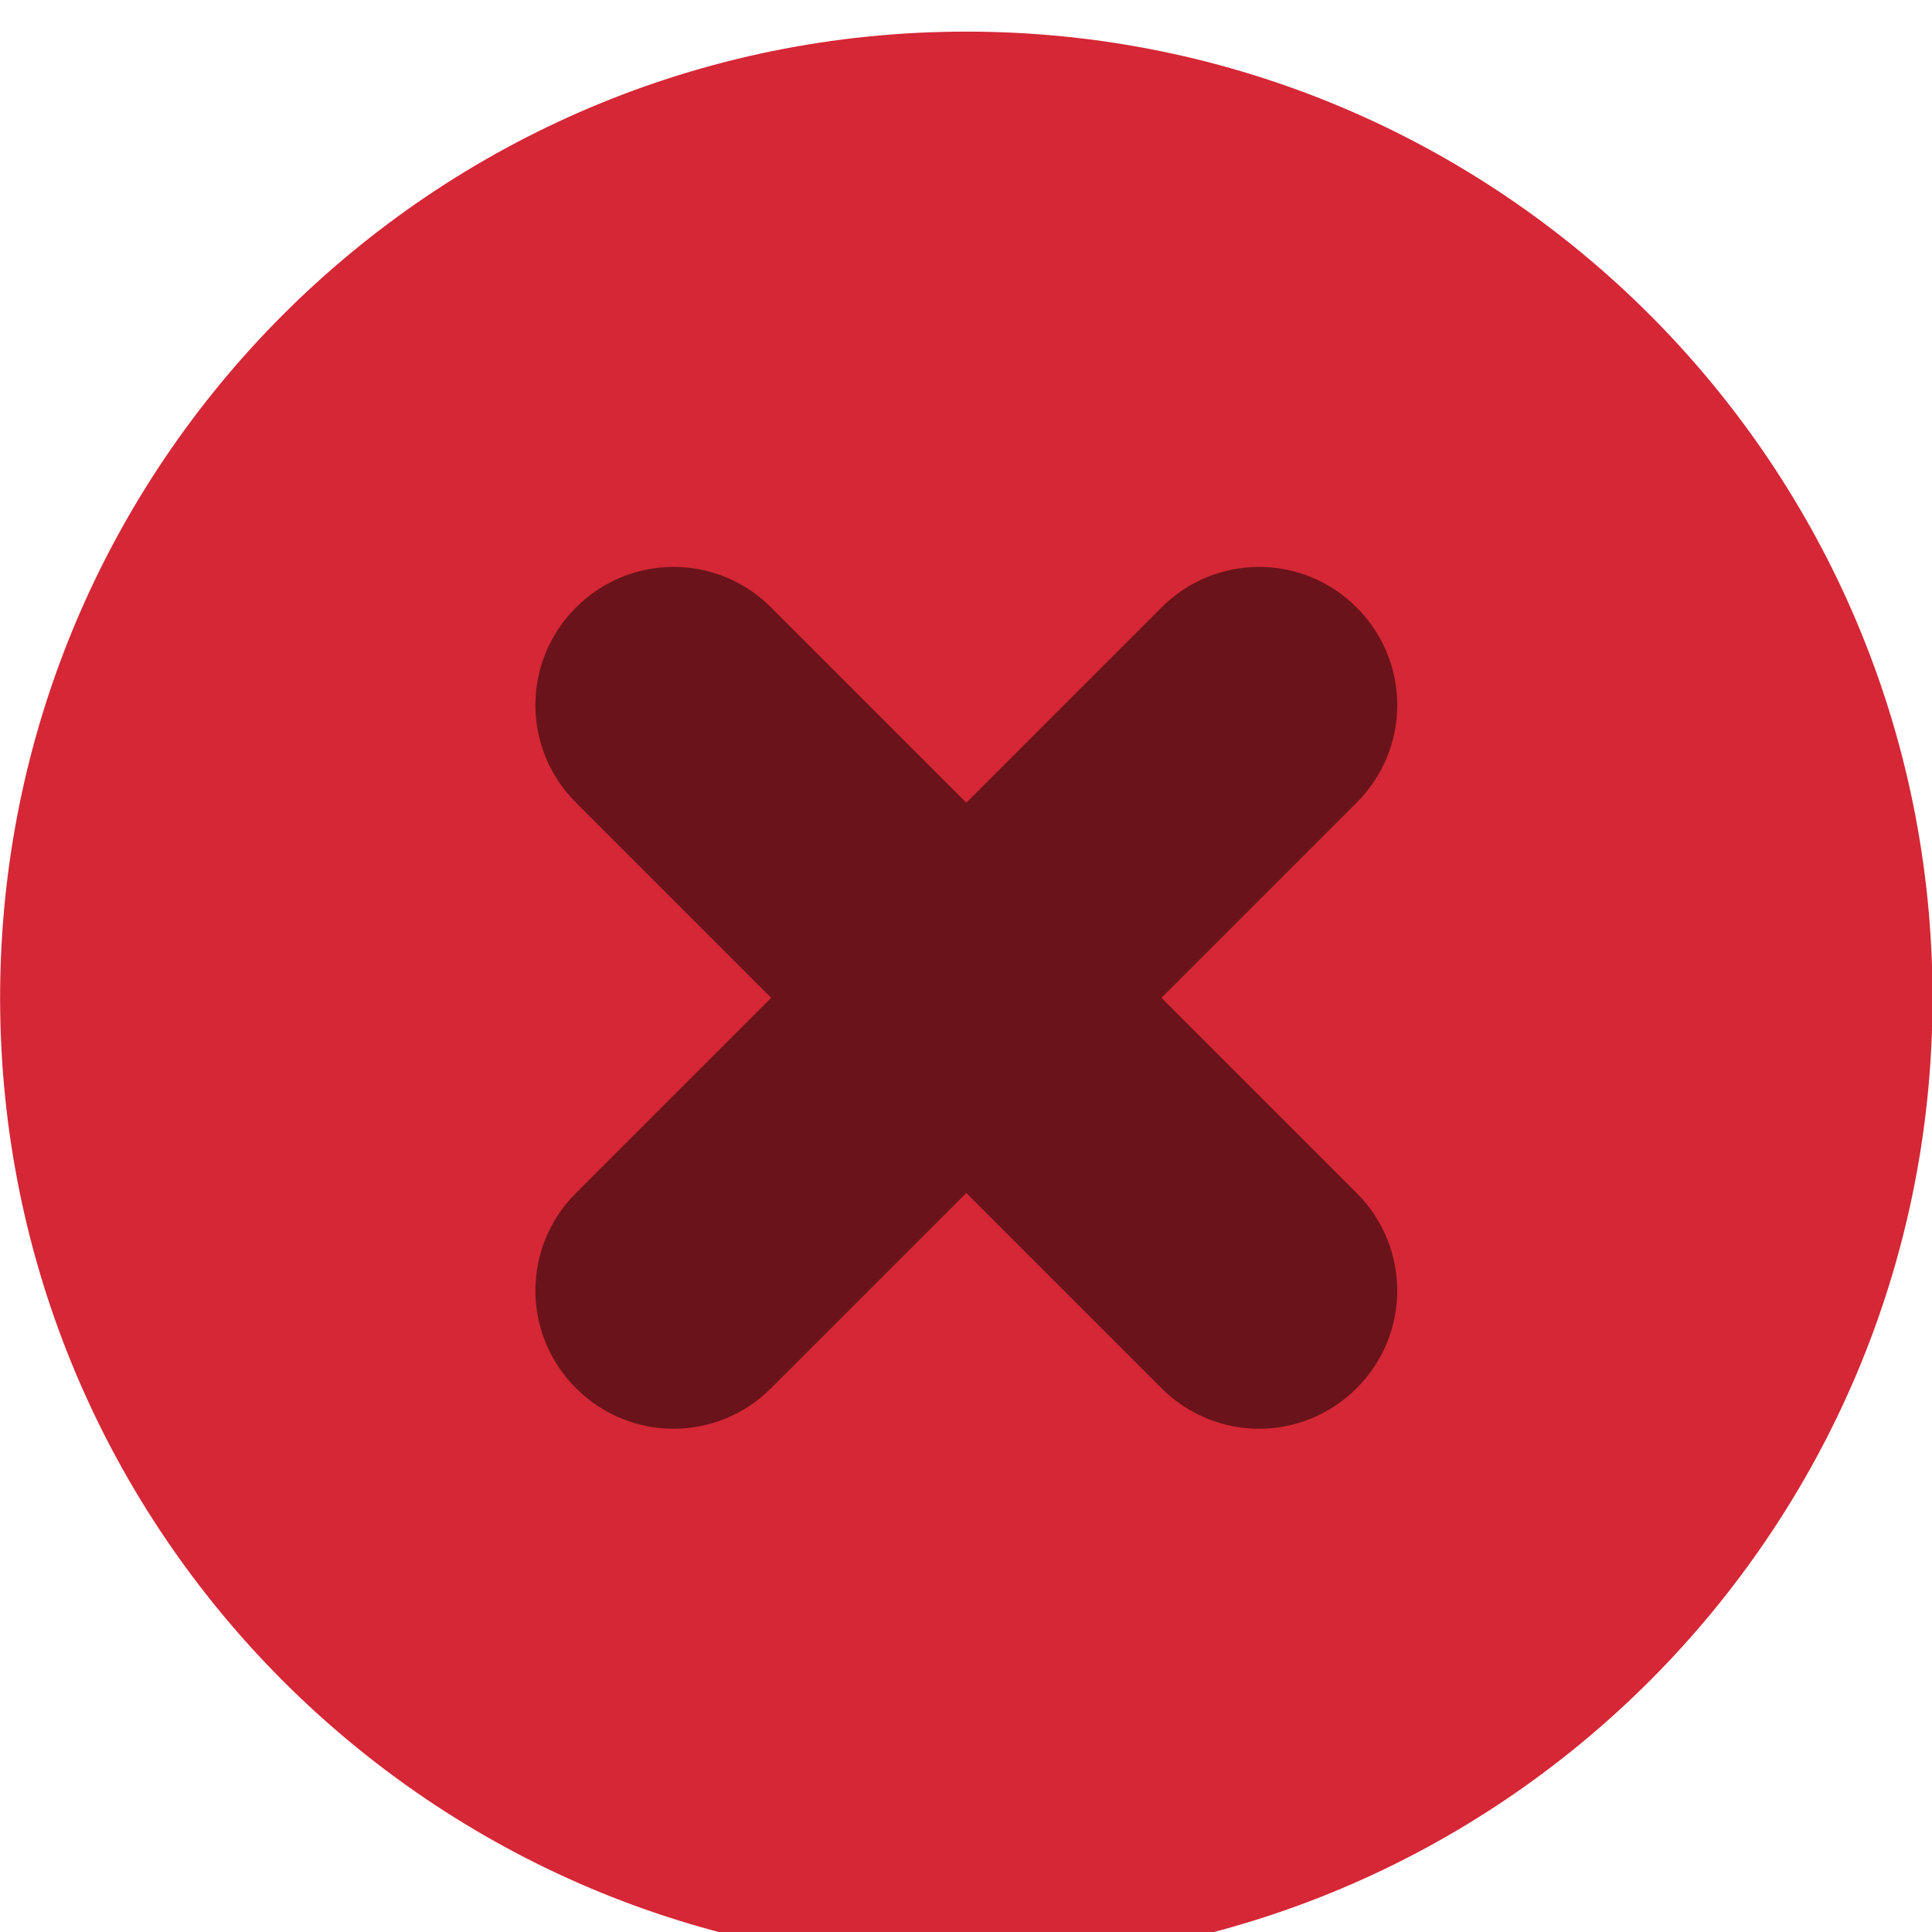 <?xml version="1.0" encoding="UTF-8" standalone="no"?>
<svg
   xmlns:dc="http://purl.org/dc/elements/1.1/"
   xmlns:cc="http://creativecommons.org/ns#"
   xmlns:rdf="http://www.w3.org/1999/02/22-rdf-syntax-ns#"
   xmlns:svg="http://www.w3.org/2000/svg"
   xmlns="http://www.w3.org/2000/svg"
   xmlns:sodipodi="http://sodipodi.sourceforge.net/DTD/sodipodi-0.dtd"
   xmlns:inkscape="http://www.inkscape.org/namespaces/inkscape"
   width="18"
   height="18"
   version="1.1"
   style="enable-background:new"
   id="svg8"
   sodipodi:docname="titlebutton-close-active-dark-resized.svg"
   inkscape:version="0.92.4 (5da689c313, 2019-01-14)">
  <defs
     id="defs12" />
  <sodipodi:namedview
     pagecolor="#ffffff"
     bordercolor="#666666"
     borderopacity="1"
     objecttolerance="10"
     gridtolerance="10"
     guidetolerance="10"
     inkscape:pageopacity="0"
     inkscape:pageshadow="2"
     inkscape:window-width="1920"
     inkscape:window-height="1016"
     id="namedview10"
     showgrid="false"
     inkscape:zoom="9.8333333"
     inkscape:cx="-17.033898"
     inkscape:cy="8.0338983"
     inkscape:window-x="0"
     inkscape:window-y="27"
     inkscape:window-maximized="1"
     inkscape:current-layer="svg8" />
  <g
     transform="matrix(1.286,0,0,1.286,-6.429,-1328.609)"
     id="g6">
    <path
       style="fill:#d52735;fill-opacity:1;fill-rule:evenodd;stroke:none"
       d="m 12,1047.362 c 3.866,0 7,-3.134 7,-7 0,-3.866 -3.134,-7 -7,-7 -3.866,0 -7,3.134 -7,7 0,3.866 3.134,7 7,7"
       id="path2"
       inkscape:connector-curvature="0" />
    <path
       style="opacity:0.5;fill:#000000;fill-opacity:1;stroke:none;stroke-width:2;stroke-linecap:round;stroke-linejoin:round;stroke-miterlimit:4;stroke-dasharray:none;stroke-opacity:1;enable-background:new"
       d="m 9.172,1037.534 c -0.392,0.392 -0.392,1.022 0,1.414 l 1.414,1.414 -1.414,1.414 c -0.392,0.392 -0.392,1.022 0,1.414 0.392,0.392 1.022,0.392 1.414,0 L 12,1041.776 l 1.414,1.414 c 0.392,0.392 1.022,0.392 1.414,0 0.392,-0.392 0.392,-1.022 0,-1.414 l -1.414,-1.414 1.414,-1.414 c 0.392,-0.392 0.392,-1.022 0,-1.414 -0.392,-0.392 -1.022,-0.392 -1.414,0 L 12,1038.948 l -1.414,-1.414 c -0.392,-0.392 -1.022,-0.392 -1.414,0 z"
       id="path4"
       inkscape:connector-curvature="0" />
  </g>
</svg>
